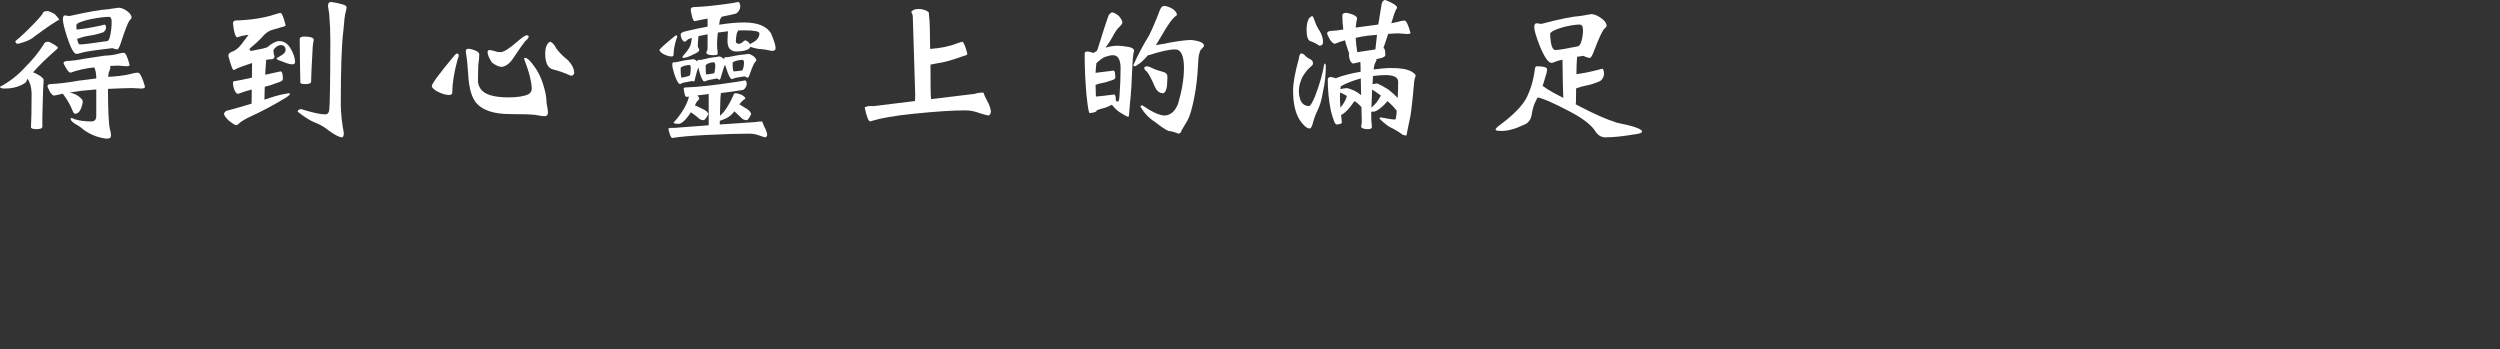 <?xml version="1.0" encoding="utf-8"?>
<!-- Generator: Adobe Illustrator 16.0.0, SVG Export Plug-In . SVG Version: 6.00 Build 0)  -->
<!DOCTYPE svg PUBLIC "-//W3C//DTD SVG 1.0//EN" "http://www.w3.org/TR/2001/REC-SVG-20010904/DTD/svg10.dtd">
<svg version="1.0" xmlns="http://www.w3.org/2000/svg" xmlns:xlink="http://www.w3.org/1999/xlink" x="0px" y="0px" width="637.4px"
	 height="88.997px" viewBox="0 0 637.4 88.997" enable-background="new 0 0 637.4 88.997" xml:space="preserve">
<rect x="0" y="0" width="637.4" height="88.997" fill="#333333" stroke="none"/>
<g id="Layer_1">
	<g>
		<g>
			<path fill="#FFFFFF" d="M12.271,10.635c0.19,0,0.709,0.245,1.554,0.736c0.627,0.409,0.941,0.654,0.941,0.736
				c0,0.163-0.191,0.396-0.573,0.695c-2.481,2.182-4.404,4.063-5.767,5.645c0.19,0.082,0.395,0.164,0.613,0.245
				c1.282,0.628,1.977,1.173,2.086,1.637c-0.109,1.309-0.218,4.458-0.327,9.448v2.495c0,0.436-0.491,0.654-1.472,0.654
				c-0.928,0-1.405-0.163-1.432-0.49c0.108-1.691,0.164-4.581,0.164-8.672c-0.055-1.555-0.382-2.74-0.982-3.559l-0.082-0.123
				c-0.137,0.219-0.219,0.437-0.246,0.655c-0.082,0.245-0.532,0.572-1.35,0.981c-1.2,0.572-2.604,0.858-4.213,0.858
				C0.395,22.578,0,22.429,0,22.129c2.345-1.228,4.444-2.85,6.299-4.868c2.045-2.045,3.654-4.021,4.826-5.931
				C11.29,10.867,11.671,10.635,12.271,10.635z M12.107,2.822c0.3,0,0.9,0.245,1.8,0.736c0.627,0.628,1.022,1.091,1.186,1.391
				c0,0.082-0.178,0.205-0.532,0.368c-1.609,0.981-3.532,2.305-5.767,3.968c-0.792,0.764-2.182,1.391-4.172,1.882
				c-0.464,0-0.695-0.231-0.695-0.695c1.473-1.2,3.027-2.659,4.663-4.377c1.527-1.581,2.317-2.522,2.372-2.822
				C11.071,2.973,11.453,2.822,12.107,2.822z M30.104,16.729c-0.437,0-1.118,0.027-2.045,0.082c0.054,0.109,0.082,0.19,0.082,0.245
				c0,0.382-0.15,0.899-0.45,1.555c-0.055,0.354-0.096,0.682-0.123,0.981h0.082c2.1-0.108,3.872-0.327,5.317-0.654
				c0.954-0.272,1.69-0.409,2.209-0.409c0.518,0,1.118,1.2,1.8,3.6c-0.055,0.3-0.368,0.449-0.941,0.449l-2.332-0.122
				c-1.091,0-3.149,0.068-6.176,0.204c0.027,5.645,0.19,9.053,0.491,10.226c0.19,0.627,0.287,1.187,0.287,1.678
				c0,0.518-0.314,0.776-0.941,0.776c-0.736,0-1.718-0.204-2.945-0.613c-1.282-0.49-2.345-1.063-3.19-1.718
				c-0.572-0.519-1.309-1.022-2.208-1.514c-0.682-0.464-1.022-0.873-1.022-1.227c0-0.109,0.067-0.164,0.205-0.164
				c0.218,0,0.491,0.096,0.818,0.286c1.254,0.382,2.659,0.573,4.213,0.573c0.873,0,1.309-0.45,1.309-1.35v-6.79
				c-0.246,0.027-0.491,0.041-0.736,0.041c-2.182,0.163-4.172,0.396-5.972,0.695c0.19,0.081,0.395,0.149,0.613,0.204
				c1.009,0.301,1.841,0.846,2.495,1.636c0.109,0.191,0.164,0.396,0.164,0.614C20.751,28.005,20.097,29,19.143,29
				c-0.218,0-0.423-0.245-0.613-0.736c-0.655-1.608-1.487-3.054-2.495-4.335l-0.041-0.041c-0.764,0.163-1.5,0.327-2.209,0.49
				c-0.272,0-0.613-0.3-1.022-0.899c-0.437-0.845-0.654-1.35-0.654-1.514c0-0.272,0.218-0.45,0.654-0.531
				c1.882-0.055,4.308-0.341,7.281-0.859c1.417-0.19,2.917-0.382,4.5-0.572v-0.205c0-0.79-0.123-1.567-0.368-2.331
				c-0.082-0.108-0.15-0.205-0.205-0.286c-2.318,0.272-4.309,0.723-5.972,1.35c-0.273,0-0.614-0.313-1.023-0.941
				c-0.518-0.872-0.777-1.391-0.777-1.554c0-0.245,0.286-0.409,0.859-0.491c1.2-0.026,2.768-0.231,4.704-0.613
				c1.473-0.245,3.109-0.491,4.909-0.736c1.391-0.055,2.549-0.218,3.477-0.491c0.627-0.163,1.104-0.245,1.432-0.245
				c0.436,0,0.927,1.037,1.473,3.108c-0.055,0.219-0.314,0.327-0.777,0.327L30.104,16.729z M16.566,3.927l1.104,0.164
				c4.472-1.009,7.812-1.596,10.021-1.76c1.663-0.245,2.522-0.367,2.577-0.367c0.627,0,1.377,0.313,2.25,0.94
				c0.681,0.546,1.022,1.063,1.022,1.554c0,0.191-0.178,0.45-0.532,0.777c-0.409,0.546-1.159,2.495-2.25,5.85
				c-0.3,0.899-0.573,1.404-0.818,1.514c-0.354,0-0.777-0.109-1.268-0.328c-4.718,0.546-7.39,0.955-8.017,1.228
				c-0.546,0.164-0.941,0.245-1.187,0.245c-0.627-0.026-1.405-1.432-2.331-4.213c-0.736-2.263-1.104-3.79-1.104-4.581
				C16.034,4.268,16.211,3.927,16.566,3.927z M20.329,11.33c0.845,0,3.19-0.286,7.035-0.858c0.272-0.082,0.491-0.437,0.654-1.063
				c0.3-1.254,0.45-2.536,0.45-3.846c0-0.845-0.219-1.268-0.655-1.268c-1.118,0-2.659,0.191-4.622,0.572
				C20.71,5.413,19.47,5.931,19.47,6.422c0,0.409,0.014,0.777,0.041,1.104c1.527-0.108,3.613-0.45,6.258-1.022
				c0.463-0.137,0.763-0.218,0.9-0.246c0.218,0.056,0.34,0.314,0.368,0.777c-0.028,0.464-0.26,0.859-0.695,1.187
				c-1.364,0.464-2.604,0.764-3.722,0.899c-0.9,0.137-1.882,0.396-2.945,0.777C19.838,10.854,20.056,11.33,20.329,11.33z"/>
			<path fill="#FFFFFF" d="M71.507,3.272c0.381,0.109,0.818,1.159,1.309,3.149c-0.055,0.219-0.341,0.368-0.859,0.45
				c-1.091,0.327-2.1,0.627-3.026,0.899c-0.818,0.409-1.528,0.981-2.127,1.718c-0.818,0.9-1.882,1.882-3.19,2.945
				c0,0.354,0.177,0.532,0.532,0.532c2.291-0.409,3.653-0.736,4.09-0.982c1.063-0.954,2.045-1.458,2.945-1.513
				c1.118,0,2.045,0.559,2.781,1.677c0.845,1.363,1.268,2.604,1.268,3.722c-0.027,0.355-0.286,0.532-0.777,0.532
				c-0.518,0-1.323-0.231-2.413-0.695c-0.981-0.3-1.5-0.559-1.554-0.777c0.108-0.136,0.368-0.313,0.777-0.532
				c1.036-0.545,1.555-1.09,1.555-1.636c0-0.79-0.382-1.213-1.146-1.268c-0.437,0-0.859,0.163-1.268,0.49
				c-0.464,0.383-0.695,0.71-0.695,0.982c0.027,0.518,0.123,0.995,0.287,1.431c-0.028,0.355-0.232,0.587-0.614,0.696
				c-0.437,0-0.941,0.055-1.513,0.163c-0.109,1.282-0.191,2.55-0.246,3.804c1.2-0.245,2.495-0.531,3.886-0.858
				c0.409,0,0.614,0.654,0.614,1.963c0,0.301-0.314,0.56-0.941,0.777c-1.364,0.519-2.591,0.914-3.681,1.187
				c-0.028,1.145-0.055,2.236-0.082,3.271c1.99-0.681,3.544-1.131,4.663-1.35c0.927-0.19,1.432-0.286,1.513-0.286
				c0.218,0,0.327,0.109,0.327,0.327c0,0.055-0.327,0.313-0.981,0.777c-3.19,1.937-6.231,3.559-9.122,4.867
				c-1.009,0.464-1.922,0.995-2.74,1.596c-0.3,0.381-0.6,0.572-0.9,0.572c-0.246,0-0.846-0.368-1.8-1.104
				c-0.846-0.817-1.268-1.417-1.268-1.8c0-0.136,0.164-0.368,0.491-0.695c2.59-0.709,4.772-1.336,6.545-1.881l0.041-3.6
				c-1.037,0.245-2.195,0.613-3.477,1.104c-0.382,0-0.723-0.396-1.022-1.187c-0.191-0.545-0.287-1.091-0.287-1.636
				c0-0.3,0.205-0.45,0.614-0.45c0.654-0.082,2.059-0.368,4.213-0.859l0.041-3.722c-1.855,0.6-3.123,1.05-3.804,1.35
				c-0.382,0.272-0.695,0.409-0.94,0.409c-0.219,0-0.655-1.2-1.309-3.6c0-0.436,0.231-0.75,0.695-0.94
				c1.008-0.327,1.881-0.982,2.618-1.964c0.736-0.954,1.35-1.772,1.841-2.454c-1.309,0.164-2.25,0.382-2.822,0.654
				c-0.382,0-0.695-0.681-0.941-2.045c-0.109-0.736-0.178-1.254-0.205-1.555c0.027-0.409,0.231-0.64,0.614-0.695
				c3.981-0.136,7.322-0.654,10.021-1.554C70.743,3.464,71.234,3.327,71.507,3.272z M84.391,0.491
				C87.036,0.9,88.359,1.337,88.359,1.8c0,0.272-0.068,0.669-0.205,1.187c-0.219,0.709-0.423,2.345-0.613,4.908
				c-0.437,3.381-0.655,9.681-0.655,18.897c0.055,2.317,0.313,4.689,0.777,7.116c0,0.682-0.15,1.05-0.45,1.104
				c-0.654,0-1.745-0.546-3.272-1.636c-1.254-1.009-2.468-1.718-3.641-2.127c-1.227-0.491-2.699-1.418-4.417-2.781
				c0.055-0.382,0.341-0.6,0.859-0.654c2.918,0.899,4.977,1.35,6.177,1.35c0.572,0,0.913-0.354,1.022-1.063
				c0.164-1.172,0.259-7.09,0.286-17.752c0-2.127-0.096-4.391-0.286-6.79c-0.219-1.254-0.327-1.936-0.327-2.045
				C83.641,0.832,83.9,0.491,84.391,0.491z M77.52,9.326c1.663,0,2.495,0.286,2.495,0.858c-0.137,0.409-0.232,1.01-0.286,1.8
				c-0.273,4.882-0.409,7.813-0.409,8.794c0,0.437-0.478,0.655-1.432,0.655c-0.818,0-1.254-0.109-1.309-0.327
				c-0.055-1.8-0.109-5.495-0.164-11.085C76.415,9.558,76.783,9.326,77.52,9.326z"/>
			<path fill="#FFFFFF" d="M116.631,13.621c0.218,0.109,0.327,0.313,0.327,0.613c0,0.137-0.096,0.437-0.287,0.899
				c-0.9,3.272-1.35,6.095-1.35,8.468c0,0.408-0.286,0.613-0.859,0.613c-0.846,0-1.896-0.327-3.149-0.981
				c-0.818-0.546-1.228-0.968-1.228-1.269c0-0.6,1.868-3.136,5.604-7.607C116.072,13.866,116.386,13.621,116.631,13.621z
				 M119.372,12.435c0.545,0,1.241,0.191,2.086,0.572c0.491,0.246,0.736,0.546,0.736,0.9c0,0.709-0.082,1.568-0.245,2.577
				c-0.055,1.254-0.082,2.672-0.082,4.254c0,0.6,0.231,1.254,0.695,1.963c1.036,1.418,3.381,2.127,7.035,2.127
				c2.209,0,3.872-0.245,4.99-0.736c0.655-0.3,0.982-0.804,0.982-1.514c0-0.708-0.137-1.636-0.409-2.781
				c-0.273-1.227-0.791-2.849-1.554-4.867c0-0.108,0.108-0.164,0.327-0.164c0.518,0,1.322,0.777,2.413,2.332
				c0.845,1.173,1.527,2.55,2.045,4.131c0.518,1.609,0.818,2.932,0.9,3.968c0.027,0.873,0.108,1.568,0.245,2.086
				c0.109,0.546,0.164,1.01,0.164,1.391c0,0.628-0.287,0.941-0.859,0.941c-0.518,0-1.309-0.109-2.372-0.328
				c-1.173-0.136-3.3-0.204-6.381-0.204c-4.009,0-6.845-0.886-8.508-2.658c-1.282-1.392-2.019-3.886-2.209-7.485
				c-0.109-1.99-0.314-3.927-0.613-5.809C118.758,12.667,118.962,12.435,119.372,12.435z M124.771,12.762
				c0.272,0,0.64,0.068,1.104,0.205c0.6,0.218,1.172,0.327,1.718,0.327c0.818,0,2.208-0.859,4.172-2.577
				c1.309-1.146,2.154-1.718,2.536-1.718c0.327,0,0.491,0.109,0.491,0.327c0,0.3-0.3,0.695-0.9,1.186
				c-0.654,0.818-1.623,2.195-2.904,4.132c-0.9,1.445-1.923,2.249-3.068,2.413c-0.627,0-1.446-0.354-2.454-1.063
				c-0.764-1.118-1.146-2.018-1.146-2.699C124.321,12.939,124.47,12.762,124.771,12.762z M140.314,10.635
				c0.545,0.219,1.063,0.805,1.554,1.759c0.709,0.981,1.622,1.909,2.741,2.781c1.118,1.063,1.718,2.183,1.8,3.354
				c-0.055,0.519-0.341,0.777-0.859,0.777c-1.582-0.709-3.041-1.228-4.377-1.555c-1.446-0.272-2.168-1.649-2.168-4.131
				c0-0.954,0.177-1.731,0.532-2.332C139.809,10.908,140.068,10.689,140.314,10.635z"/>
			<path fill="#FFFFFF" d="M172.513,8.999c0.108,0.055,0.164,0.163,0.164,0.327c0,0.082-0.055,0.231-0.164,0.45
				c-0.519,1.608-0.777,2.985-0.777,4.131c0,0.327-0.164,0.49-0.491,0.49c-0.628,0-1.377-0.23-2.25-0.695
				c-0.572-0.408-0.859-0.722-0.859-0.94c0-0.245,1.254-1.391,3.763-3.436C172.171,9.108,172.375,8.999,172.513,8.999z
				 M190.019,20.492c0.218,0.056,0.34,0.368,0.368,0.941c-0.055,0.6-0.341,1.091-0.859,1.472c-2.1,0.355-4.009,0.628-5.727,0.818
				c-0.055,0.354-0.096,0.777-0.123,1.269c-0.055,1.854-0.096,3.368-0.123,4.54c0.054-0.055,0.095-0.096,0.123-0.123
				c1.145-1.009,2.235-2.686,3.272-5.031c0.082-0.409,0.3-0.613,0.654-0.613c0.3,0,0.791,0.137,1.473,0.409
				c0.627,0.382,0.941,0.668,0.941,0.858c0,0.164-0.137,0.301-0.409,0.409c-0.327,0.246-0.695,0.628-1.104,1.146
				c0.382,0.219,0.845,0.505,1.391,0.859c1.063,0.572,1.595,1.145,1.595,1.718c-0.491,0.981-0.859,1.473-1.104,1.473
				c-0.628,0-1.119-0.232-1.473-0.695c-0.627-0.6-1.186-1.118-1.677-1.555c-0.545,0.736-1.2,1.309-1.963,1.718
				c-0.9,0.409-1.487,0.641-1.759,0.695v0.941c3.381-0.246,6.395-0.45,9.04-0.614c0.518-0.109,1.104-0.163,1.759-0.163
				c0.164,0.463,0.354,0.927,0.572,1.391c0.409,0.709,0.655,1.391,0.736,2.045c-0.082,0.354-0.259,0.559-0.532,0.613
				c-0.137,0-0.613-0.149-1.432-0.449c-0.9-0.327-1.732-0.491-2.495-0.491c-2.672,0-6.272,0.108-10.798,0.327
				c-3.981,0.19-6.967,0.45-8.958,0.777c-0.327,0-0.668-0.805-1.023-2.413l0.696-0.164h0.94c3.109-0.219,5.999-0.437,8.671-0.654
				v-7.977c-0.927,0.109-1.896,0.232-2.904,0.368c0.327,0.328,0.491,0.56,0.491,0.695c0,0.273-0.123,0.478-0.368,0.614
				c-0.219,0.19-0.464,0.6-0.736,1.227c0.436,0.164,0.995,0.424,1.677,0.777c1.145,0.491,1.718,0.996,1.718,1.514
				c-0.518,0.981-0.914,1.473-1.186,1.473c-0.6,0-1.091-0.232-1.473-0.695c-0.627-0.518-1.214-0.954-1.759-1.31
				c-0.409,0.628-0.846,1.213-1.309,1.759c-0.736,0.791-1.336,1.187-1.799,1.187c-0.873,0-1.309-0.109-1.309-0.327
				c0.954-1.009,1.841-2.194,2.659-3.559c0.654-1.172,1.077-2.194,1.268-3.067c-0.246,0.027-0.464,0.055-0.655,0.081
				c-0.218,0-0.396-0.368-0.532-1.104c-0.109-0.573-0.164-0.914-0.164-1.023c0-0.19,0.177-0.286,0.532-0.286
				c3.054-0.082,7.485-0.572,13.293-1.473C189.119,20.629,189.746,20.52,190.019,20.492z M171.735,15.87h0.613
				c1.582-0.381,2.754-0.6,3.518-0.654c0.599-0.082,0.913-0.122,0.94-0.122c0.246,0,0.559,0.19,0.941,0.572
				c0.054-0.272,0.177-0.409,0.368-0.409h0.654c1.609-0.409,2.809-0.641,3.6-0.695c0.627-0.108,0.954-0.164,0.981-0.164
				c0.328,0,0.722,0.205,1.187,0.614c0.054,0.055,0.082,0.096,0.082,0.122c0.027-0.381,0.136-0.572,0.327-0.572h0.695
				c1.772-0.382,3.095-0.6,3.968-0.654c0.709-0.108,1.077-0.164,1.104-0.164c0.381,0,0.859,0.205,1.432,0.614
				c0.463,0.382,0.695,0.736,0.695,1.063c0,0.081-0.109,0.218-0.327,0.408c-0.273,0.273-0.736,1.323-1.391,3.15
				c-0.137,0.49-0.273,0.764-0.409,0.817c-0.246,0-0.532-0.108-0.859-0.327c-1.664,0.219-2.604,0.409-2.822,0.573
				c-0.219,0.081-0.368,0.122-0.45,0.122c-0.354-0.026-0.791-0.831-1.309-2.413c-0.164-0.491-0.301-0.899-0.409-1.228
				c-0.219,0.355-0.559,1.351-1.022,2.986c-0.109,0.464-0.219,0.736-0.328,0.818c-0.218,0-0.45-0.109-0.695-0.327
				c-1.664,0.272-2.604,0.49-2.822,0.654c-0.218,0.082-0.368,0.122-0.45,0.122c-0.327-0.026-0.723-0.804-1.186-2.331
				c-0.137-0.491-0.246-0.899-0.328-1.227c-0.191,0.408-0.464,1.35-0.818,2.822c-0.082,0.437-0.164,0.682-0.246,0.735
				c-0.164,0-0.327-0.04-0.491-0.122c-1.609,0.272-2.522,0.478-2.74,0.613c-0.164,0.109-0.287,0.164-0.368,0.164
				c-0.382-0.027-0.846-0.818-1.391-2.373c-0.382-1.227-0.572-2.059-0.572-2.495C171.408,16.103,171.517,15.87,171.735,15.87z
				 M188.219,0.491c0.3,0.081,0.477,0.464,0.532,1.145c-0.055,0.736-0.396,1.337-1.022,1.8c-1.309,0.327-2.536,0.601-3.682,0.818
				c-0.245,0.245-0.423,0.56-0.532,0.94c-0.055,0.383-0.109,0.751-0.164,1.104c2.455-0.381,4.567-0.572,6.34-0.572
				c3.436,0,5.726,0.914,6.872,2.74c0.791,1.854,1.186,3.123,1.186,3.804c0,0.465-0.286,0.696-0.859,0.696
				c-0.164,0-0.491-0.055-0.981-0.164c-0.573-0.136-1.201-0.231-1.882-0.286c-0.627,0-1.541-0.19-2.74-0.573
				c-0.082,0.273-0.26,0.478-0.532,0.614c-0.709,0.382-1.746,0.572-3.109,0.572c-0.682,0-1.254-0.272-1.718-0.818
				c-0.3-0.463-0.45-1.131-0.45-2.004c0-0.491,0.027-1.063,0.082-1.718c0.027-0.19,0.041-0.396,0.041-0.613
				c-0.818,0.081-1.677,0.19-2.577,0.327c-0.137,1.227-0.205,2.113-0.205,2.658c0,0.519,0.014,0.969,0.041,1.35
				c0.082,0.573,0.123,1.051,0.123,1.432c-0.055,0.219-0.423,0.327-1.104,0.327c-1.091,0-1.691-0.204-1.8-0.613
				c0-0.218,0.082-0.409,0.245-0.572c0.055-0.218,0.082-0.477,0.082-0.777V8.753c-0.9,0.164-1.677,0.314-2.332,0.45
				c0,0.164-0.014,0.313-0.041,0.45c-0.082,0.927-0.123,1.65-0.123,2.168c0,0.109,0.068,0.272,0.205,0.49
				c0.108,0.137,0.164,0.287,0.164,0.45c0,0.327-0.437,0.669-1.309,1.022c-1.254,0.654-2.141,0.981-2.659,0.981
				c-0.218,0-0.327-0.067-0.327-0.204c0-0.108,0.246-0.436,0.736-0.981c0.681-0.791,1.131-1.5,1.35-2.127
				c0.109-0.354,0.218-0.954,0.328-1.8c-0.437,0.137-0.764,0.26-0.982,0.368c-0.437,0.409-0.682,0.613-0.736,0.613
				c-0.354,0-0.654-0.259-0.9-0.777c-0.164-0.409-0.245-0.749-0.245-1.022c0-0.409,0.477-0.709,1.432-0.899
				c1.936-0.464,3.749-0.845,5.44-1.146V4.745c-1.037,0.163-2.127,0.382-3.272,0.654c-0.3,0-0.559-0.518-0.777-1.555
				c-0.164-0.736-0.246-1.186-0.246-1.35c0-0.463,0.287-0.695,0.859-0.695c2.291-0.055,5.576-0.395,9.858-1.022
				C187.537,0.613,188,0.519,188.219,0.491z M173.821,19.797c0.246,0,0.9-0.163,1.963-0.49c0.082-0.027,0.149-0.164,0.205-0.409
				c0.082-0.491,0.123-1.009,0.123-1.555c0-0.518-0.109-0.777-0.327-0.777c-0.3,0-0.736,0.068-1.309,0.205
				c-0.627,0.219-0.94,0.409-0.94,0.572C173.535,18.979,173.63,19.797,173.821,19.797z M180.08,18.979
				c0.245,0,0.9-0.096,1.963-0.287c0.082-0.054,0.136-0.204,0.164-0.449c0.108-0.518,0.164-1.022,0.164-1.514
				c0-0.572-0.164-0.859-0.491-0.859c-0.3,0-0.682,0.082-1.146,0.246c-0.546,0.218-0.818,0.423-0.818,0.613
				C179.916,18.229,179.97,18.979,180.08,18.979z M187.115,18.202c0.246,0,0.9-0.068,1.963-0.205
				c0.164-0.026,0.286-0.177,0.368-0.449c0.164-0.464,0.246-0.968,0.246-1.514c0-0.518-0.15-0.777-0.45-0.777
				c-0.354,0-0.818,0.068-1.391,0.204c-0.709,0.191-1.063,0.383-1.063,0.573C186.788,17.479,186.896,18.202,187.115,18.202z
				 M188.178,7.771c-0.055,0.245-0.164,0.478-0.327,0.695c-0.164,0.955-0.246,1.623-0.246,2.005c0,0.464,0.259,0.695,0.777,0.695
				c0.3,0,0.627-0.15,0.981-0.45c0.246-0.272,0.463-0.409,0.655-0.409c0.19,0,0.436,0.123,0.736,0.368
				c0.245,0.219,0.395,0.423,0.45,0.613c0.109-0.082,0.218-0.163,0.327-0.245c1.391-0.627,2.086-1.473,2.086-2.536
				c0-0.518-1.309-0.777-3.926-0.777C189.201,7.73,188.696,7.745,188.178,7.771z"/>
			<path fill="#FFFFFF" d="M234.366,2.291c0.463,0,1.036,0.122,1.718,0.368c0.491,0.272,0.736,0.477,0.736,0.613
				s0.013,0.382,0.041,0.736c0.108,0.654,0.177,1.663,0.205,3.026c0.027,2.019,0.054,3.832,0.082,5.44
				c2.672-0.19,4.976-0.668,6.913-1.432c0.6-0.218,1.022-0.354,1.268-0.409c0.381,0.109,0.818,1.146,1.309,3.108
				c-0.055,0.246-0.341,0.409-0.859,0.491c-2.891,1.063-5.194,1.704-6.913,1.923c-0.654,0.108-1.2,0.218-1.636,0.327
				c0.027,2.591,0.041,4.526,0.041,5.808c0,0.791,0.014,1.486,0.041,2.086c0.027,0.301,0.054,0.601,0.082,0.9
				c4.117-0.518,7.826-0.968,11.125-1.35c0.654-0.219,1.391-0.327,2.209-0.327c0.245,0.682,0.545,1.35,0.899,2.004
				c0.6,1.036,0.941,1.99,1.023,2.863c-0.082,0.6-0.287,0.927-0.614,0.981c-0.219,0-0.941-0.19-2.168-0.572
				c-1.336-0.491-2.536-0.736-3.599-0.736c-3.3,0-7.731,0.286-13.293,0.858c-4.909,0.491-8.604,1.146-11.085,1.964
				c-0.464,0-0.941-1.2-1.432-3.6l0.941-0.327h1.473c3.681-0.464,7.144-0.886,10.389-1.269c0-0.081,0.013-0.136,0.041-0.163
				c0.027-0.409,0.041-0.913,0.041-1.514L232.73,4.295c0-0.382-0.123-0.763-0.368-1.146c0-0.19,0.123-0.354,0.368-0.49
				C233.03,2.413,233.575,2.291,234.366,2.291z"/>
			<path fill="#FFFFFF" d="M283.581,3.149c0.3,0,0.859,0.301,1.677,0.9c0.6,0.736,0.9,1.295,0.9,1.677
				c0,0.301-0.314,0.736-0.941,1.309c-0.573,0.601-1.104,1.405-1.595,2.413c-0.409,0.764-0.996,1.664-1.759,2.7
				c1.09-0.327,2.14-0.491,3.149-0.491c0.655,0,1.581,0.109,2.782,0.327c0.899,0.164,1.35,0.491,1.35,0.982
				c-0.027,0.108-0.082,0.341-0.164,0.695c-0.137,0.709-0.232,1.854-0.287,3.436c-0.137,3.845-0.327,6.845-0.572,8.998
				c-0.082,0.982-0.164,1.95-0.246,2.904c-0.027,0.519-0.096,0.777-0.205,0.777c-0.218,0-0.832-0.313-1.84-0.94
				c-0.792-0.437-1.568-1.146-2.332-2.127c-0.9,0.464-1.65,0.764-2.25,0.899c-0.464,0.082-1.009,0.26-1.636,0.532
				c0,0.354-0.6,0.587-1.8,0.695c-0.219,0-0.491-1.596-0.818-4.786c-0.3-3.49-0.45-6.967-0.45-10.43
				c0-0.327,0.259-0.491,0.777-0.491c0.218,0,0.695,0.123,1.431,0.368c0.272-0.136,0.545-0.286,0.818-0.45
				c0.082-0.081,0.149-0.177,0.205-0.286c1.554-4.99,2.536-7.989,2.945-8.999C283.104,3.354,283.39,3.149,283.581,3.149z
				 M279.409,24.624c0.981-0.082,2.536-0.259,4.663-0.532c0.272,0,0.422,0.56,0.45,1.677c0.246,0.082,0.409,0.123,0.491,0.123
				c0.218,0,0.354-0.463,0.409-1.391c0.19-2.454,0.286-4.881,0.286-7.28c-0.055-2.1-0.709-3.15-1.963-3.15
				c-0.464,0-1.145,0.15-2.045,0.45c-0.627,0.273-1.35,0.805-2.168,1.596c-0.109,0.954-0.178,1.772-0.205,2.454
				c1.036-0.109,2.563-0.3,4.581-0.573c0.3,0,0.45,0.601,0.45,1.8c0,0.273-0.327,0.505-0.982,0.695
				c-0.955,0.355-1.772,0.587-2.454,0.695c-0.464,0.056-0.996,0.205-1.595,0.45C279.354,22.511,279.381,23.506,279.409,24.624z
				 M296.792,1.514c0.681,0.027,1.445,0.3,2.291,0.817c0.654,0.519,0.981,0.996,0.981,1.432c0,0.109-0.096,0.219-0.286,0.328
				c-0.873,0.6-2.114,2.331-3.722,5.194c-0.464,0.791-0.914,1.527-1.35,2.209c1.227-0.164,2.521-0.396,3.886-0.695
				c2.427-0.409,4.172-0.614,5.235-0.614c2.1,0.273,3.149,0.764,3.149,1.473c0,0.164-0.273,0.505-0.818,1.022
				c-0.409,0.601-0.641,1.814-0.695,3.641c-0.137,3.108-0.464,5.972-0.982,8.59c-0.545,2.755-1.104,4.663-1.677,5.727
				c-0.627,1.063-1.132,1.908-1.514,2.536c-0.137,0.599-0.437,0.899-0.9,0.899c-0.736-0.354-1.568-0.587-2.495-0.695
				c-0.764-0.327-1.868-1.063-3.313-2.209c-1.582-0.981-2.85-2.304-3.804-3.968c0-0.218,0.164-0.327,0.491-0.327
				c2.508,1.718,4.403,2.577,5.686,2.577c1.5-0.082,2.631-1.063,3.395-2.945c1.008-3.408,1.513-6.462,1.513-9.162
				c0-3.163-0.75-4.744-2.25-4.744c-1.473,0-3.709,0.49-6.708,1.472c-0.082,0-0.137-0.013-0.164-0.04
				c-0.655,0.764-1.282,1.404-1.882,1.922c-0.845,0.628-1.364,0.94-1.554,0.94c-0.219,0-0.327-0.108-0.327-0.327
				c1.2-2.672,2.522-5.167,3.967-7.485c0.791-1.554,1.704-3.694,2.741-6.421C295.988,1.896,296.356,1.514,296.792,1.514z
				 M292.416,16.893c0.463,0.056,0.9,0.205,1.309,0.45c0.709,0.354,1.636,0.682,2.781,0.981c0.763,0.164,1.146,0.601,1.146,1.31
				c-0.027,0.437-0.055,0.954-0.082,1.554c0,0.683-0.109,1.31-0.327,1.882c-0.218,0.464-0.464,0.695-0.736,0.695
				c-0.818,0-1.472-0.477-1.963-1.432c-0.955-2.235-1.691-3.612-2.208-4.131c-0.409-0.327-0.614-0.614-0.614-0.859
				C291.72,17.125,291.952,16.975,292.416,16.893z"/>
			<path fill="#FFFFFF" d="M331.773,13.621c0.354,0,0.695,0.204,1.022,0.613c0.354,0.354,0.818,0.668,1.391,0.94
				c0.381,0.191,0.573,0.532,0.573,1.022c0,0.246-0.164,0.491-0.491,0.736c-0.845,0.683-1.595,1.609-2.25,2.781
				c-0.573,1.282-0.859,2.4-0.859,3.354c0,1.063,0.177,1.991,0.532,2.781c0.491,0.791,1.172,1.187,2.045,1.187
				c0.328,0,0.818-0.764,1.473-2.291c1.2-3.081,2.018-5.931,2.454-8.549c0.246,0,0.368,0.232,0.368,0.695
				c0,2.264-0.245,4.445-0.736,6.545c-0.327,2.019-0.791,3.6-1.391,4.745c-0.437,0.873-0.805,1.84-1.104,2.903
				c-0.245,1.118-0.545,1.678-0.899,1.678c-0.682,0-1.514-0.71-2.495-2.127c-1.146-1.772-1.718-4.295-1.718-7.567
				c0-1.882,0.491-4.595,1.473-8.14C331.268,14.058,331.472,13.621,331.773,13.621z M334.595,4.091
				c0.218,0.19,0.45,0.695,0.695,1.513c0.3,0.818,0.708,1.609,1.227,2.373c0.518,0.873,0.791,1.813,0.818,2.822
				c-0.055,0.572-0.368,0.858-0.94,0.858c-0.818-0.545-1.569-0.927-2.25-1.146c-0.682-0.19-1.022-1.186-1.022-2.985
				c0-1.063,0.177-1.964,0.532-2.7C333.954,4.418,334.268,4.172,334.595,4.091z M356.642,8.508c-0.572,0-1.472,0.041-2.699,0.123
				c-0.328,1.036-0.736,2.249-1.228,3.64c0.328,0,0.491,0.601,0.491,1.8c0,0.246-0.314,0.478-0.941,0.695
				c-0.491,0.137-0.955,0.246-1.391,0.328c0.054,0.081,0.082,0.137,0.082,0.163c0,0.109-0.068,0.286-0.204,0.532
				c-0.273,0.437-0.45,1.077-0.532,1.922c1.772-0.245,3.313-0.368,4.622-0.368c2.291,0,3.968,0.301,5.031,0.9
				c0.709,0.408,1.063,0.764,1.063,1.063c0,0.109-0.041,0.245-0.123,0.408c-0.191,0.465-0.314,1.241-0.368,2.332
				c-0.409,4.718-0.777,7.648-1.104,8.794c-0.246,1.091-0.437,2.018-0.573,2.781c-0.055,0.627-0.164,0.941-0.327,0.941
				c-0.218,0-0.532-0.097-0.94-0.287c-0.764-0.6-1.732-1.186-2.904-1.759c-0.736-0.354-1.691-1.104-2.863-2.249
				c0-0.219,0.123-0.327,0.368-0.327c1.745,0.354,2.945,0.531,3.6,0.531c0.19,0,0.327-0.75,0.409-2.25
				c-0.245-0.299-0.518-0.627-0.818-0.981c-0.491-0.518-1.009-1.008-1.554-1.473c-0.028,0.028-0.055,0.068-0.082,0.123
				c-0.6,0.736-1.282,1.377-2.045,1.923c-0.6,0.437-1.091,0.654-1.473,0.654h-0.532v1.146c0,0.518,0.013,0.967,0.041,1.35
				c0.082,0.572,0.123,1.063,0.123,1.473c-0.055,0.327-0.368,0.49-0.941,0.49c-1.091,0-1.691-0.219-1.799-0.654
				c0-0.245,0.041-0.464,0.123-0.654c0.027-0.219,0.041-0.491,0.041-0.818l-0.082-3.518c-0.219-0.19-0.505-0.477-0.859-0.858
				c-0.273-0.219-0.559-0.437-0.859-0.655c-0.164,0.137-0.355,0.368-0.573,0.695c-0.519,0.792-1.132,1.5-1.841,2.127
				c-0.437,0.409-0.791,0.642-1.063,0.695c0.055,0.628,0.123,1.282,0.205,1.964c0,0.245-0.45,0.409-1.35,0.491
				c-0.382,0-0.873-1.187-1.473-3.559c-0.518-2.645-0.777-5.263-0.777-7.854c0-0.464,0.259-0.695,0.777-0.695
				c0.19,0,0.627,0.109,1.309,0.327c0.108-0.055,0.218-0.108,0.327-0.164c1.527-0.572,3.518-1.076,5.972-1.513l-0.041-2.087
				c0-0.163-0.027-0.3-0.082-0.408c-0.546,0.108-1.119,0.245-1.718,0.408c-0.328,0-0.628-0.3-0.9-0.899
				c-0.164-0.491-0.246-0.954-0.246-1.391c0-0.108,0.027-0.19,0.082-0.245c-0.246-0.627-0.505-1.392-0.777-2.291
				c-0.137-0.409-0.232-0.777-0.286-1.104c-0.955,0.273-1.828,0.573-2.618,0.9c-0.3,0-0.695-0.327-1.186-0.982
				c-0.518-0.927-0.777-1.485-0.777-1.677c0-0.3,0.259-0.504,0.777-0.613c0.982-0.027,2.1-0.149,3.354-0.368
				c-0.164-1.2-0.245-2.399-0.245-3.6c0-0.436,0.34-0.654,1.022-0.654c0.245,0,0.804,0.15,1.677,0.45
				c0.655,0.3,1.009,0.6,1.063,0.899c-0.191,1.009-0.313,1.813-0.368,2.413c1.745-0.245,3.667-0.504,5.768-0.777
				c0.3-1.854,0.586-3.599,0.859-5.235C352.429,0.342,352.742,0,353.206,0c1.99,0.791,2.986,1.445,2.986,1.964
				c0,0.108-0.082,0.259-0.246,0.449c-0.245,0.437-0.654,1.609-1.227,3.518c0.6-0.108,1.118-0.218,1.554-0.327
				c0.791-0.245,1.404-0.368,1.841-0.368c0.409,0,0.913,1.051,1.514,3.149c-0.055,0.191-0.341,0.287-0.859,0.287L356.642,8.508z
				 M343.389,24.46c-0.437-0.245-0.859-0.477-1.268-0.695c-0.191-0.055-0.341-0.108-0.45-0.163
				c-0.028,0.437-0.041,0.791-0.041,1.063c0,0.791,0.041,1.718,0.123,2.781c0.218-0.246,0.422-0.518,0.614-0.818
				C342.939,25.783,343.28,25.061,343.389,24.46z M341.753,22.742c0.409-0.136,0.968-0.231,1.677-0.286
				c0.436,0.082,1.063,0.3,1.881,0.654c0.791,0.437,1.363,0.818,1.718,1.146l-0.082-4.254c-2.045,0.546-3.75,1.213-5.113,2.004
				C341.808,22.307,341.78,22.552,341.753,22.742z M346.048,13.294c1.063-0.137,2.604-0.368,4.622-0.695
				c0.136-1.282,0.272-2.522,0.409-3.723c-0.792,0.082-1.636,0.164-2.536,0.245c-1.037,0.137-2.004,0.314-2.904,0.532
				C345.693,10.717,345.829,11.931,346.048,13.294z M352.061,24.378c-0.709-0.545-1.446-1.063-2.208-1.554
				c-0.082,1.854-0.15,3.395-0.205,4.622c0.545-0.464,1.022-0.954,1.432-1.473C351.515,25.347,351.842,24.814,352.061,24.378z
				 M349.934,21.475c0.327-0.082,0.709-0.15,1.146-0.205c0.708,0.273,1.677,0.791,2.904,1.555c1.009,0.791,1.8,1.513,2.373,2.168
				c0.082-1.609,0.123-3.013,0.123-4.214c-0.055-1.09-1.145-1.636-3.272-1.636c-0.873,0-1.922,0.082-3.15,0.245
				C350.001,20.124,349.96,20.819,349.934,21.475z"/>
			<path fill="#FFFFFF" d="M391.786,5.931l1.187,0.164c4.499-1.2,7.867-1.882,10.103-2.045c1.69-0.3,2.563-0.45,2.618-0.45
				c0.763,0,1.649,0.368,2.659,1.104c0.845,0.654,1.268,1.282,1.268,1.881c0,0.164-0.205,0.424-0.614,0.777
				c-0.518,0.546-1.418,2.51-2.7,5.891c-0.327,0.873-0.627,1.377-0.9,1.513c-0.491,0-1.05-0.177-1.677-0.531
				c-0.573,0.082-1.119,0.163-1.636,0.245v0.082c-0.055,0.491-0.096,1.159-0.123,2.004c-0.028,0.818-0.041,1.596-0.041,2.332
				c1.473-0.164,3.327-0.532,5.563-1.104c0.518-0.164,0.859-0.259,1.022-0.286c0.272,0.081,0.422,0.531,0.45,1.35
				c-0.027,0.709-0.354,1.309-0.981,1.8c-1.364,0.6-2.604,0.995-3.722,1.186c-0.736,0.138-1.541,0.368-2.414,0.696
				c-0.027,1.881-0.041,3.095-0.041,3.64c0,0.164-0.041,0.286-0.123,0.368c0.354,0.164,0.682,0.342,0.982,0.532
				c3.872,2.018,7.076,3.422,9.612,4.213c4.254,0.845,6.381,1.595,6.381,2.25c0,0.327-0.614,0.558-1.841,0.695
				c-3,0.518-5.508,0.776-7.526,0.776c-1.145,0-2.072-0.641-2.781-1.922c-1.282-1.664-3.586-3.327-6.913-4.99
				c-3.708-1.936-6.231-3.027-7.567-3.272c-0.137,0.327-0.287,0.628-0.45,0.9c-0.491,0.899-0.845,2.072-1.063,3.518
				c-0.218,1.335-0.914,2.208-2.086,2.617c-2.1,1.009-3.981,1.514-5.645,1.514c-0.982,0-1.473-0.109-1.473-0.327
				c0-0.273,0.422-0.71,1.268-1.309c3.19-2.373,5.358-4.567,6.503-6.586c1.118-2.153,1.854-4.567,2.209-7.239
				c0.054-0.682,0.218-1.023,0.491-1.023c1.772,0,2.659,0.26,2.659,0.777c0,0.519-0.191,1.323-0.573,2.413
				c-0.164,0.628-0.354,1.228-0.572,1.8c0.245,0.164,0.681,0.465,1.309,0.9c0.655,0.437,1.977,1.159,3.968,2.168
				c-0.082-2.127-0.15-5.372-0.205-9.735c-0.927,0.191-1.513,0.354-1.759,0.491c-0.464,0.219-0.818,0.327-1.063,0.327
				c-0.818-0.055-1.814-1.514-2.986-4.377c-0.927-2.345-1.391-3.939-1.391-4.785C391.172,6.245,391.377,5.931,391.786,5.931z
				 M396.571,12.762c0.709,0,2.604-0.313,5.686-0.94c0.327-0.082,0.6-0.396,0.818-0.941c0.354-1.035,0.532-2.086,0.532-3.149
				c0-0.981-0.287-1.473-0.859-1.473c-1.009,0-2.4,0.219-4.172,0.655c-2.236,0.654-3.354,1.241-3.354,1.759
				C395.33,11.398,395.78,12.762,396.571,12.762z"/>
		</g>
	</g>
</g>
<g id="Layer_2">
</g>
<g id="Layer_3">
</g>
</svg>
